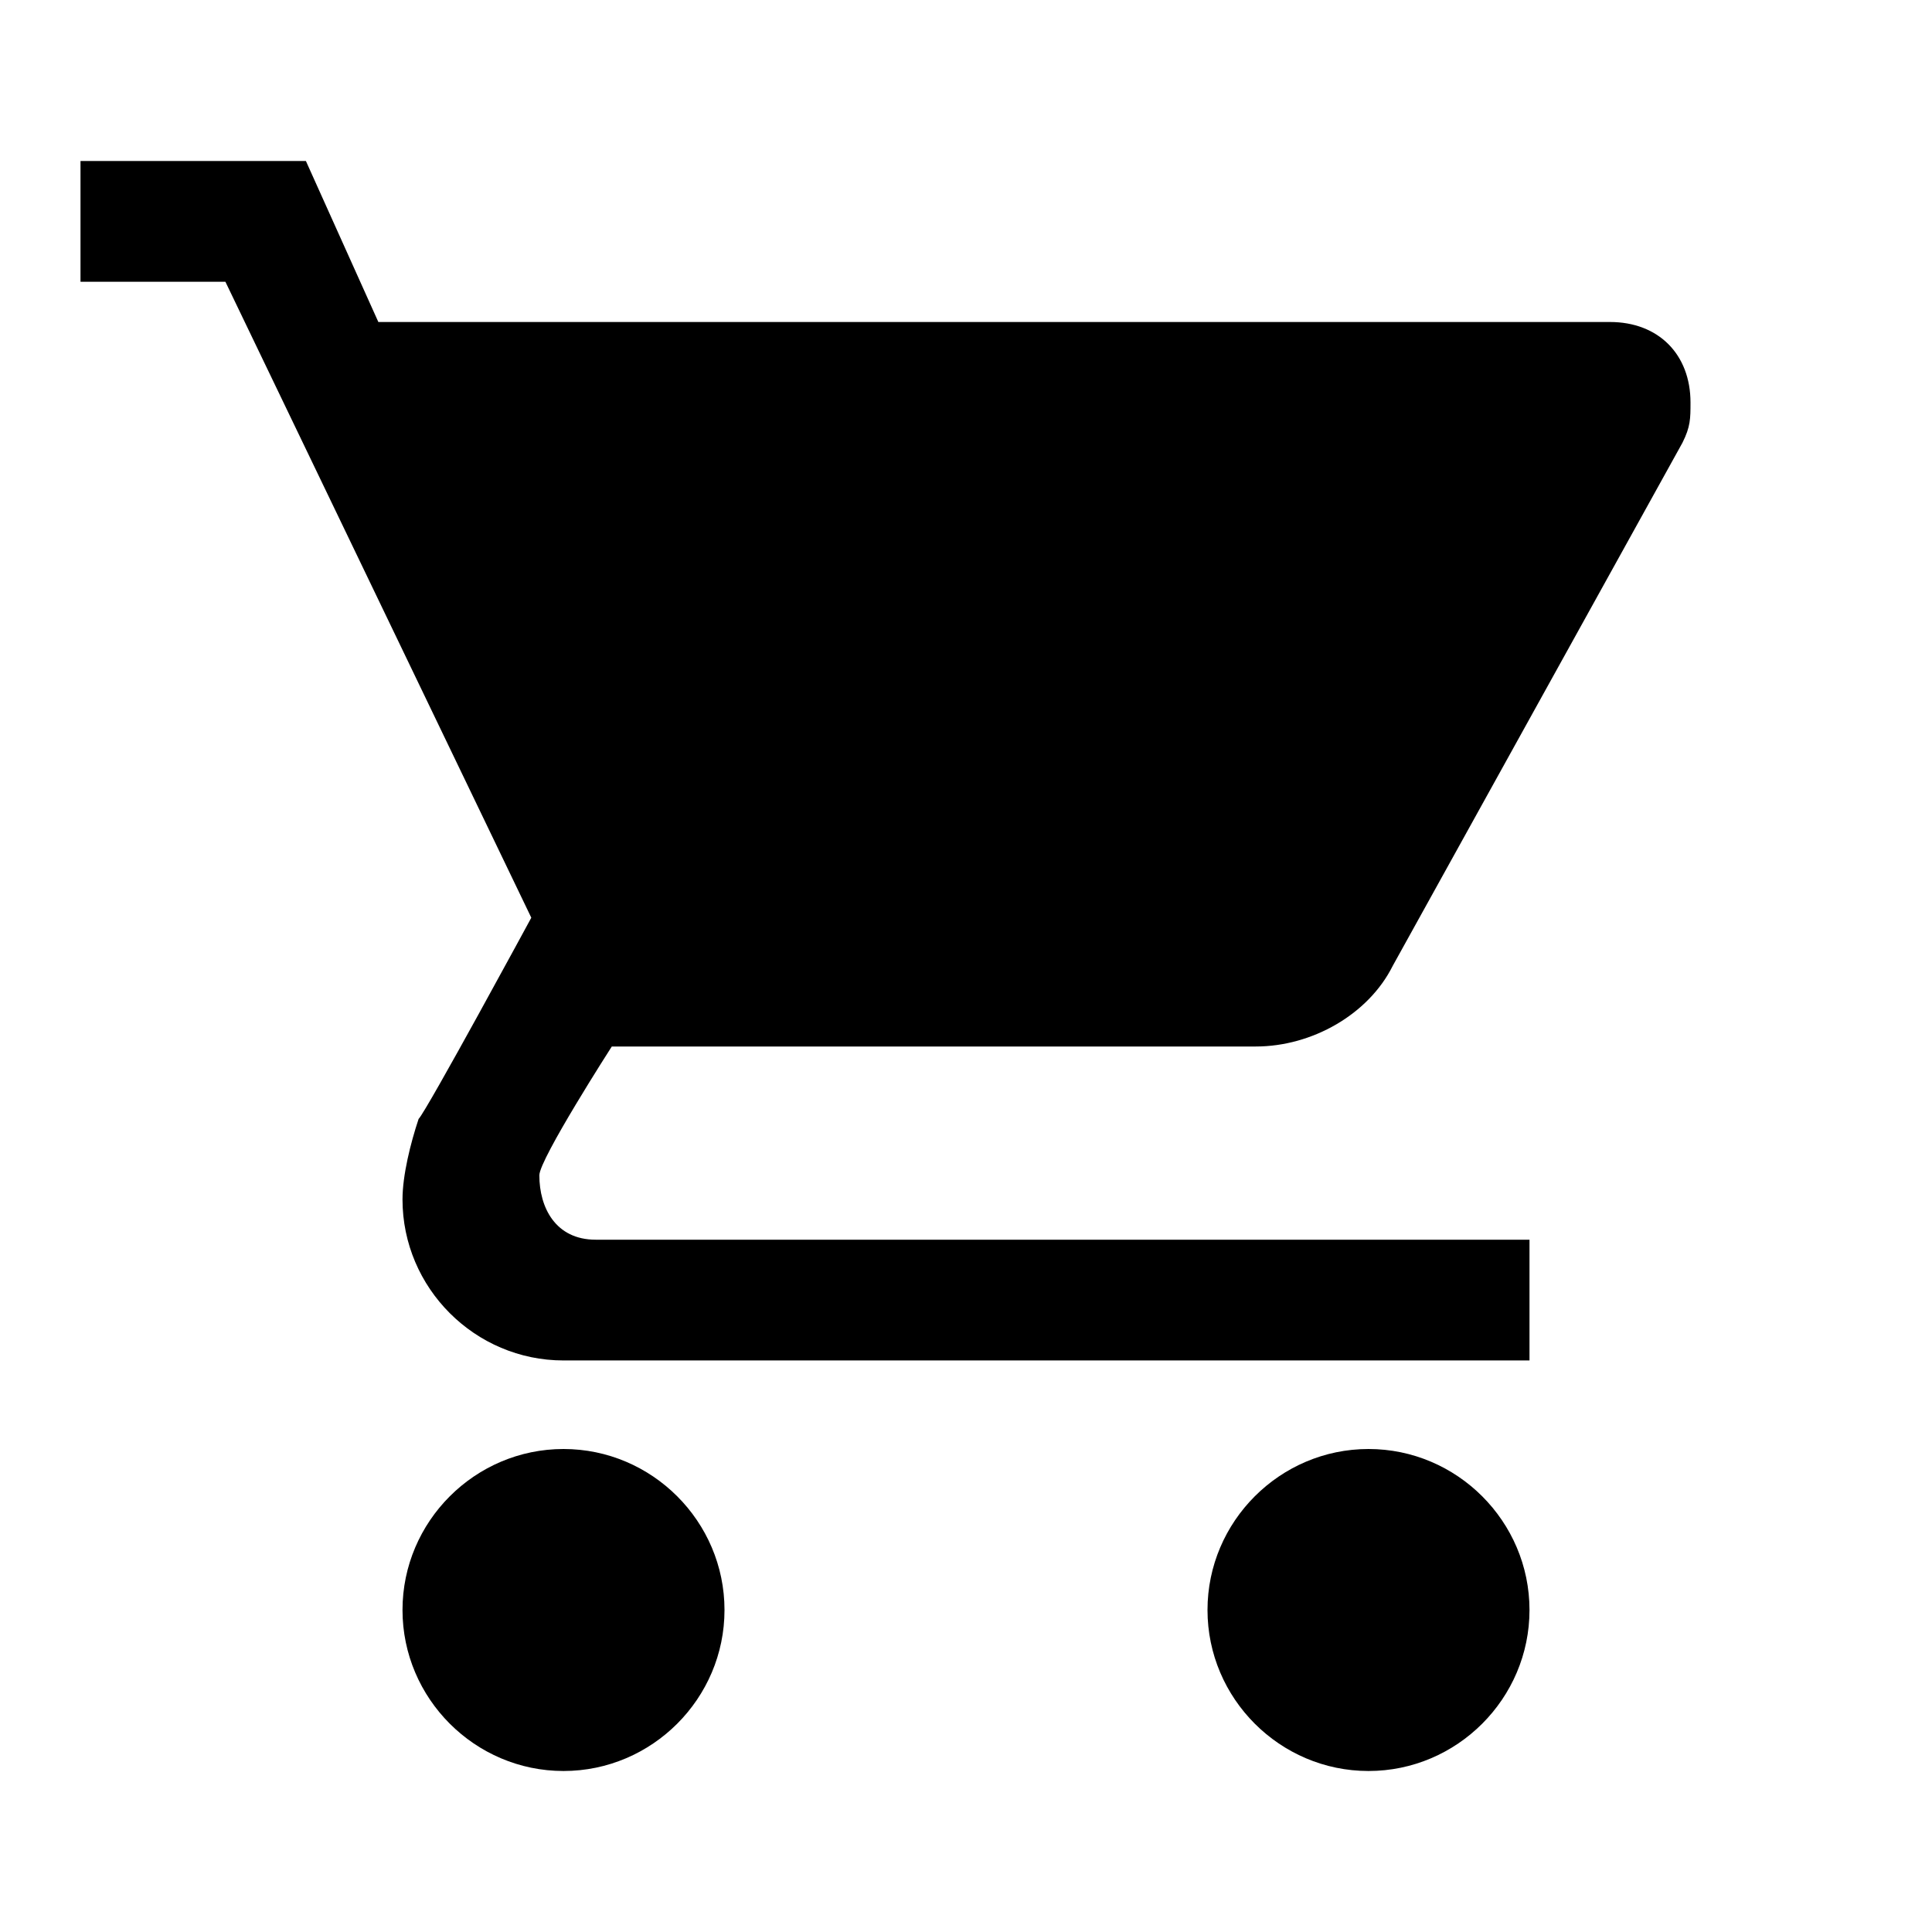 <?xml version="1.0" encoding="utf-8"?>
<!-- Generator: Adobe Illustrator 20.1.0, SVG Export Plug-In . SVG Version: 6.00 Build 0)  -->
<svg version="1.1" id="Layer_1" xmlns="http://www.w3.org/2000/svg" xmlns:xlink="http://www.w3.org/1999/xlink" x="0px" y="0px"
	 viewBox="0 0 24 24" style="enable-background:new 0 0 24 24;" xml:space="preserve">
<path d="M5.4,5.5L5.4,5.5h13.8l0,0l0,0H5.4z M1,2v1.5h1.8l3.8,7.9c0,0-1.3,2.4-1.4,2.5c-0.1,0.3-0.2,0.7-0.2,1c0,1.1,0.9,2,2,2h12
	v-1.5H7.4c-0.5,0-0.7-0.4-0.7-0.8c0-0.2,0.9-1.6,0.9-1.6h8c0.7,0,1.4-0.4,1.7-1l3.6-6.5C21,5.3,21,5.2,21,5c0-0.6-0.4-1-1-1H4.7
	L3.8,2H1z M17,18c-1.1,0-2,0.9-2,2s0.9,2,2,2s2-0.9,2-2S18.1,18,17,18z M17,19.5L17,19.5L17,19.5L17,19.5L17,19.5z M7,18
	c-1.1,0-2,0.9-2,2s0.9,2,2,2s2-0.9,2-2S8.1,18,7,18z M7,19.5L7,19.5L7,19.5L7,19.5L7,19.5z"/>
</svg>

